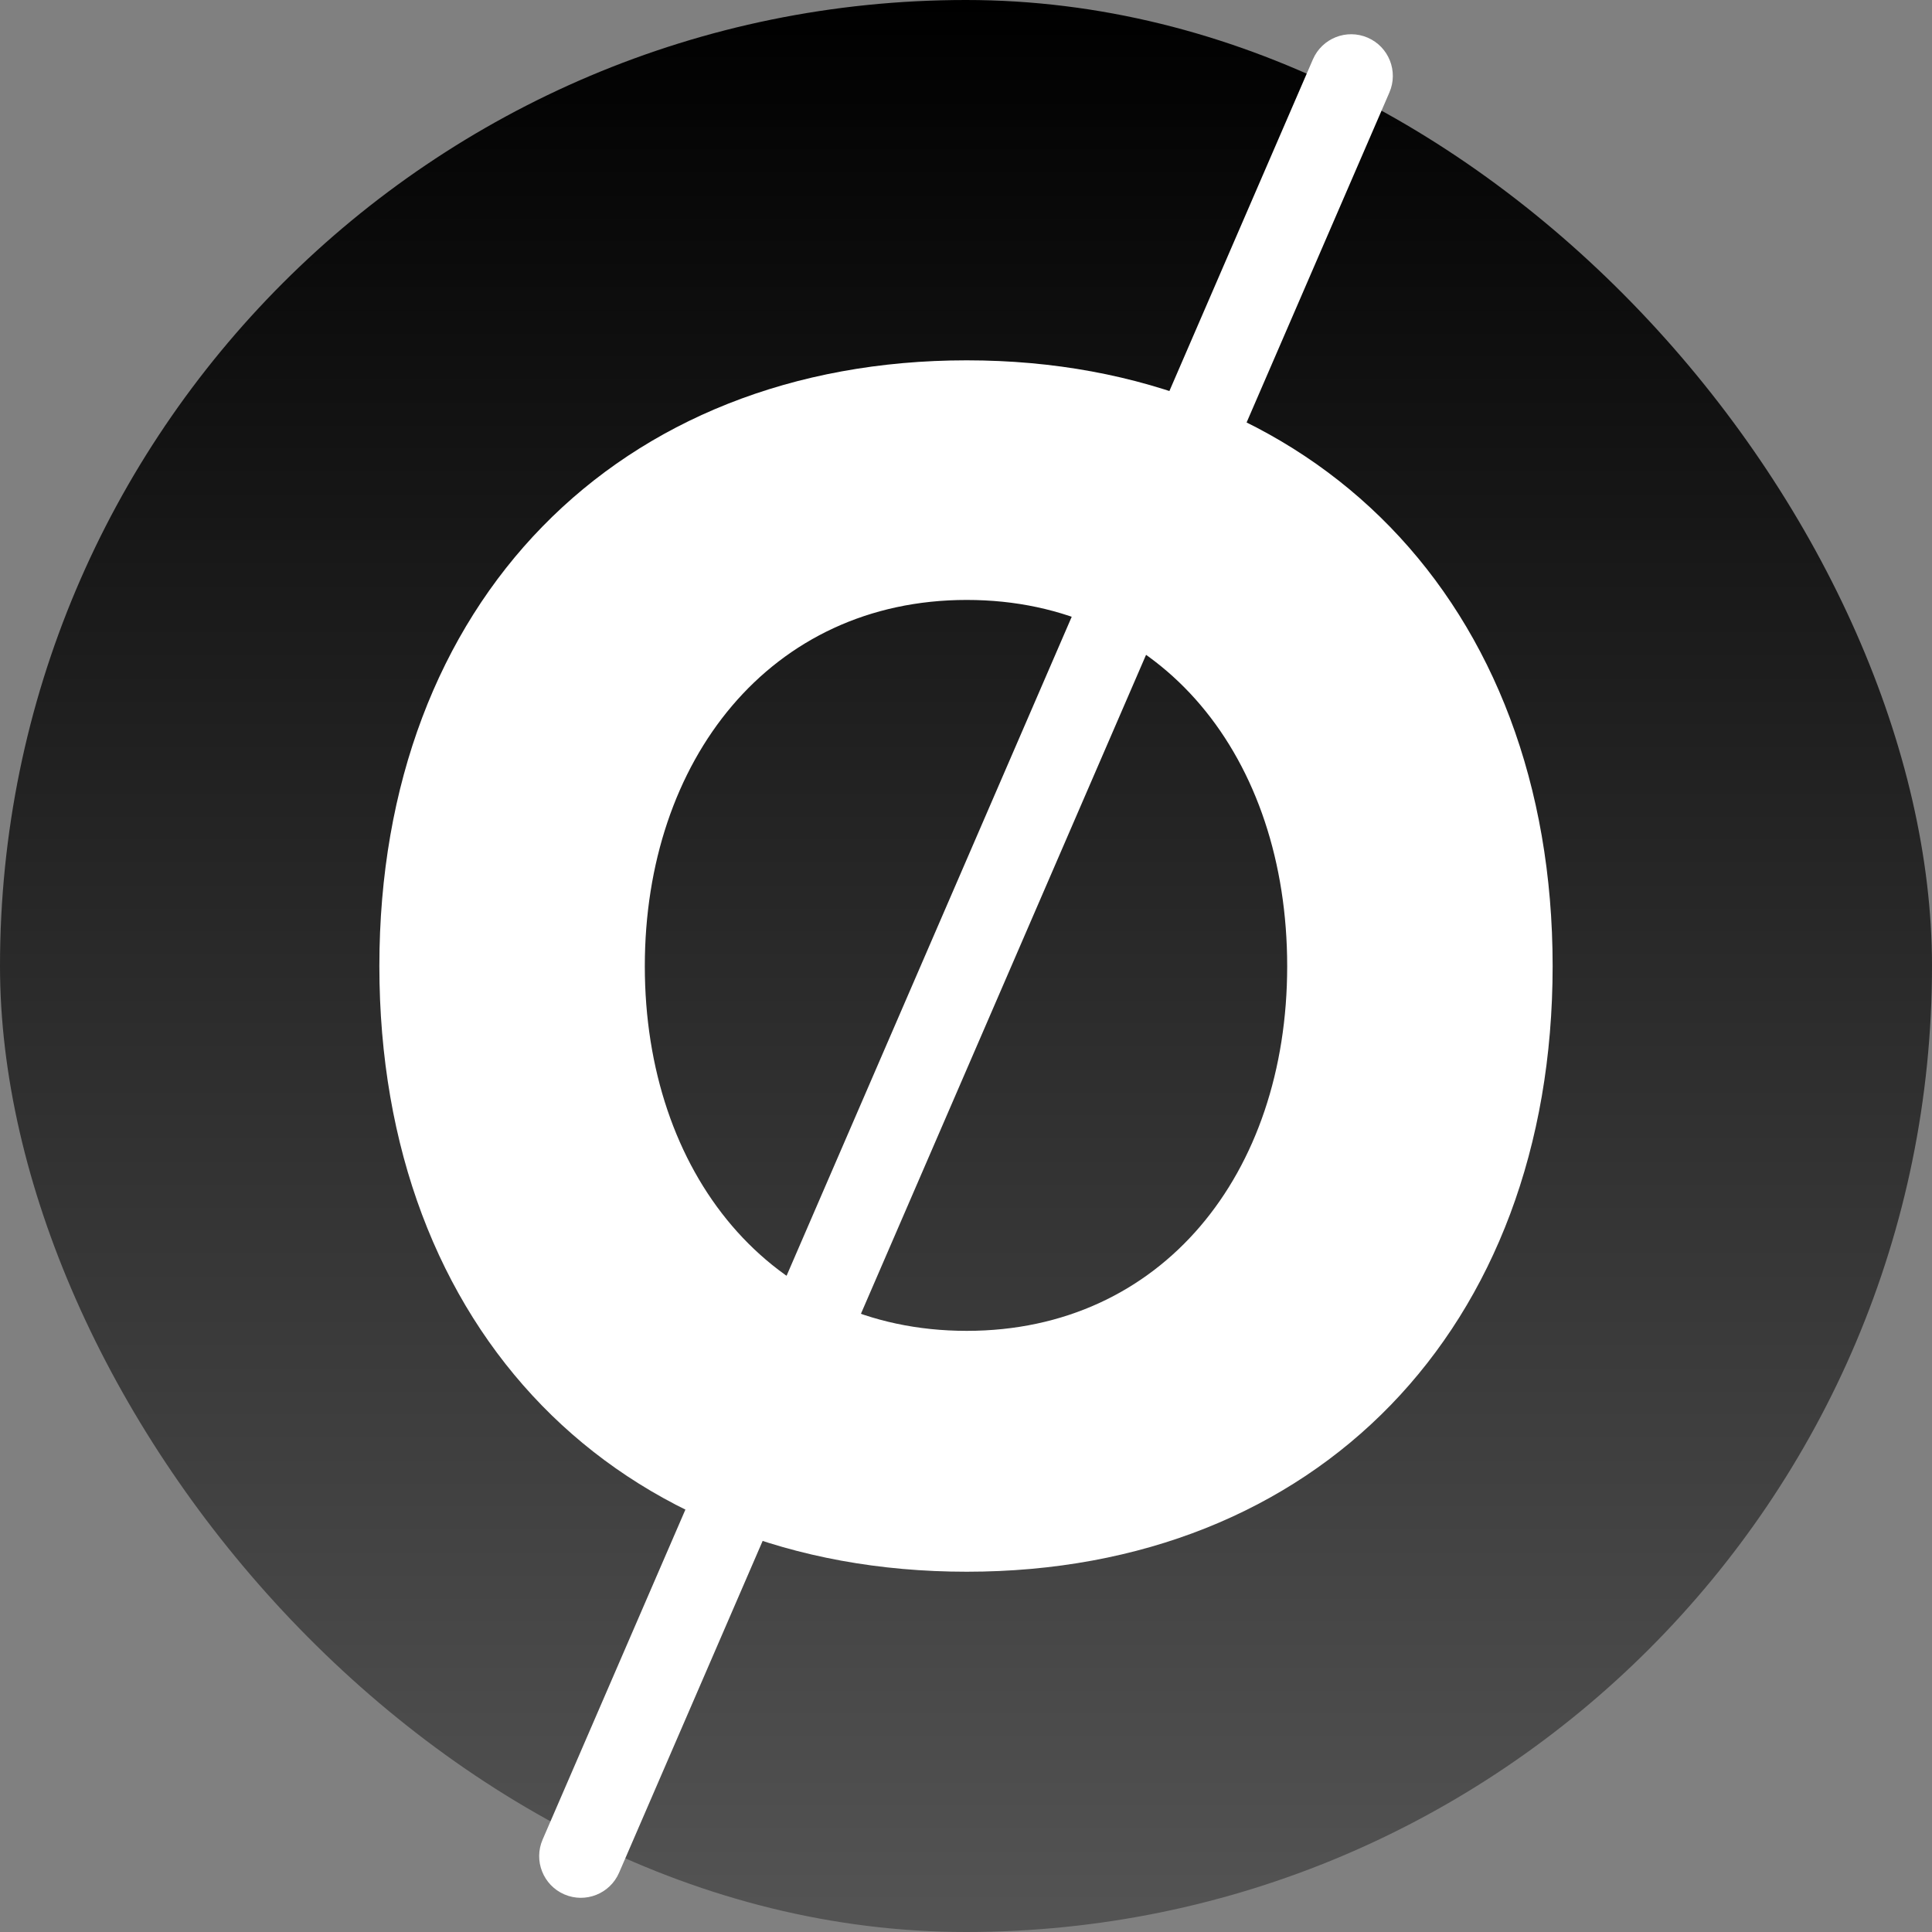 <svg width="192" height="192" viewBox="0 0 192 192" fill="none" xmlns="http://www.w3.org/2000/svg">
<rect x="0" y="0" width="192" height="192" fill="#808080" stroke="none"/>
<rect width="192" height="192" rx="96" fill="url(#paint0_linear_96_1287)"/>
<path d="M96.073 35.809C61.493 35.809 37.701 59.766 37.701 96.002C37.701 132.239 61.348 156.196 96.073 156.196C130.797 156.196 154.299 132.094 154.299 96.002C154.299 59.911 130.652 35.809 96.073 35.809ZM96.073 132.259C76.505 132.259 64.081 116.481 64.081 96.023C64.081 75.565 76.526 59.621 96.073 59.621C115.62 59.621 127.919 75.399 127.919 96.023C127.919 116.647 115.475 132.259 96.073 132.259Z" fill="white"/>
<path fill-rule="evenodd" clip-rule="evenodd" d="M135.921 3.744C138.02 4.652 138.985 7.09 138.077 9.189L61.525 186.105C60.617 188.204 58.179 189.17 56.08 188.261C53.981 187.353 53.015 184.915 53.924 182.816L130.475 5.9C131.384 3.801 133.822 2.836 135.921 3.744Z" fill="white"/>
<defs>
<linearGradient id="paint0_linear_96_1287" x1="96" y1="0" x2="96" y2="192" gradientUnits="userSpaceOnUse">
<stop/>
<stop offset="1" stop-color="#545454"/>
</linearGradient>
</defs>
</svg>
